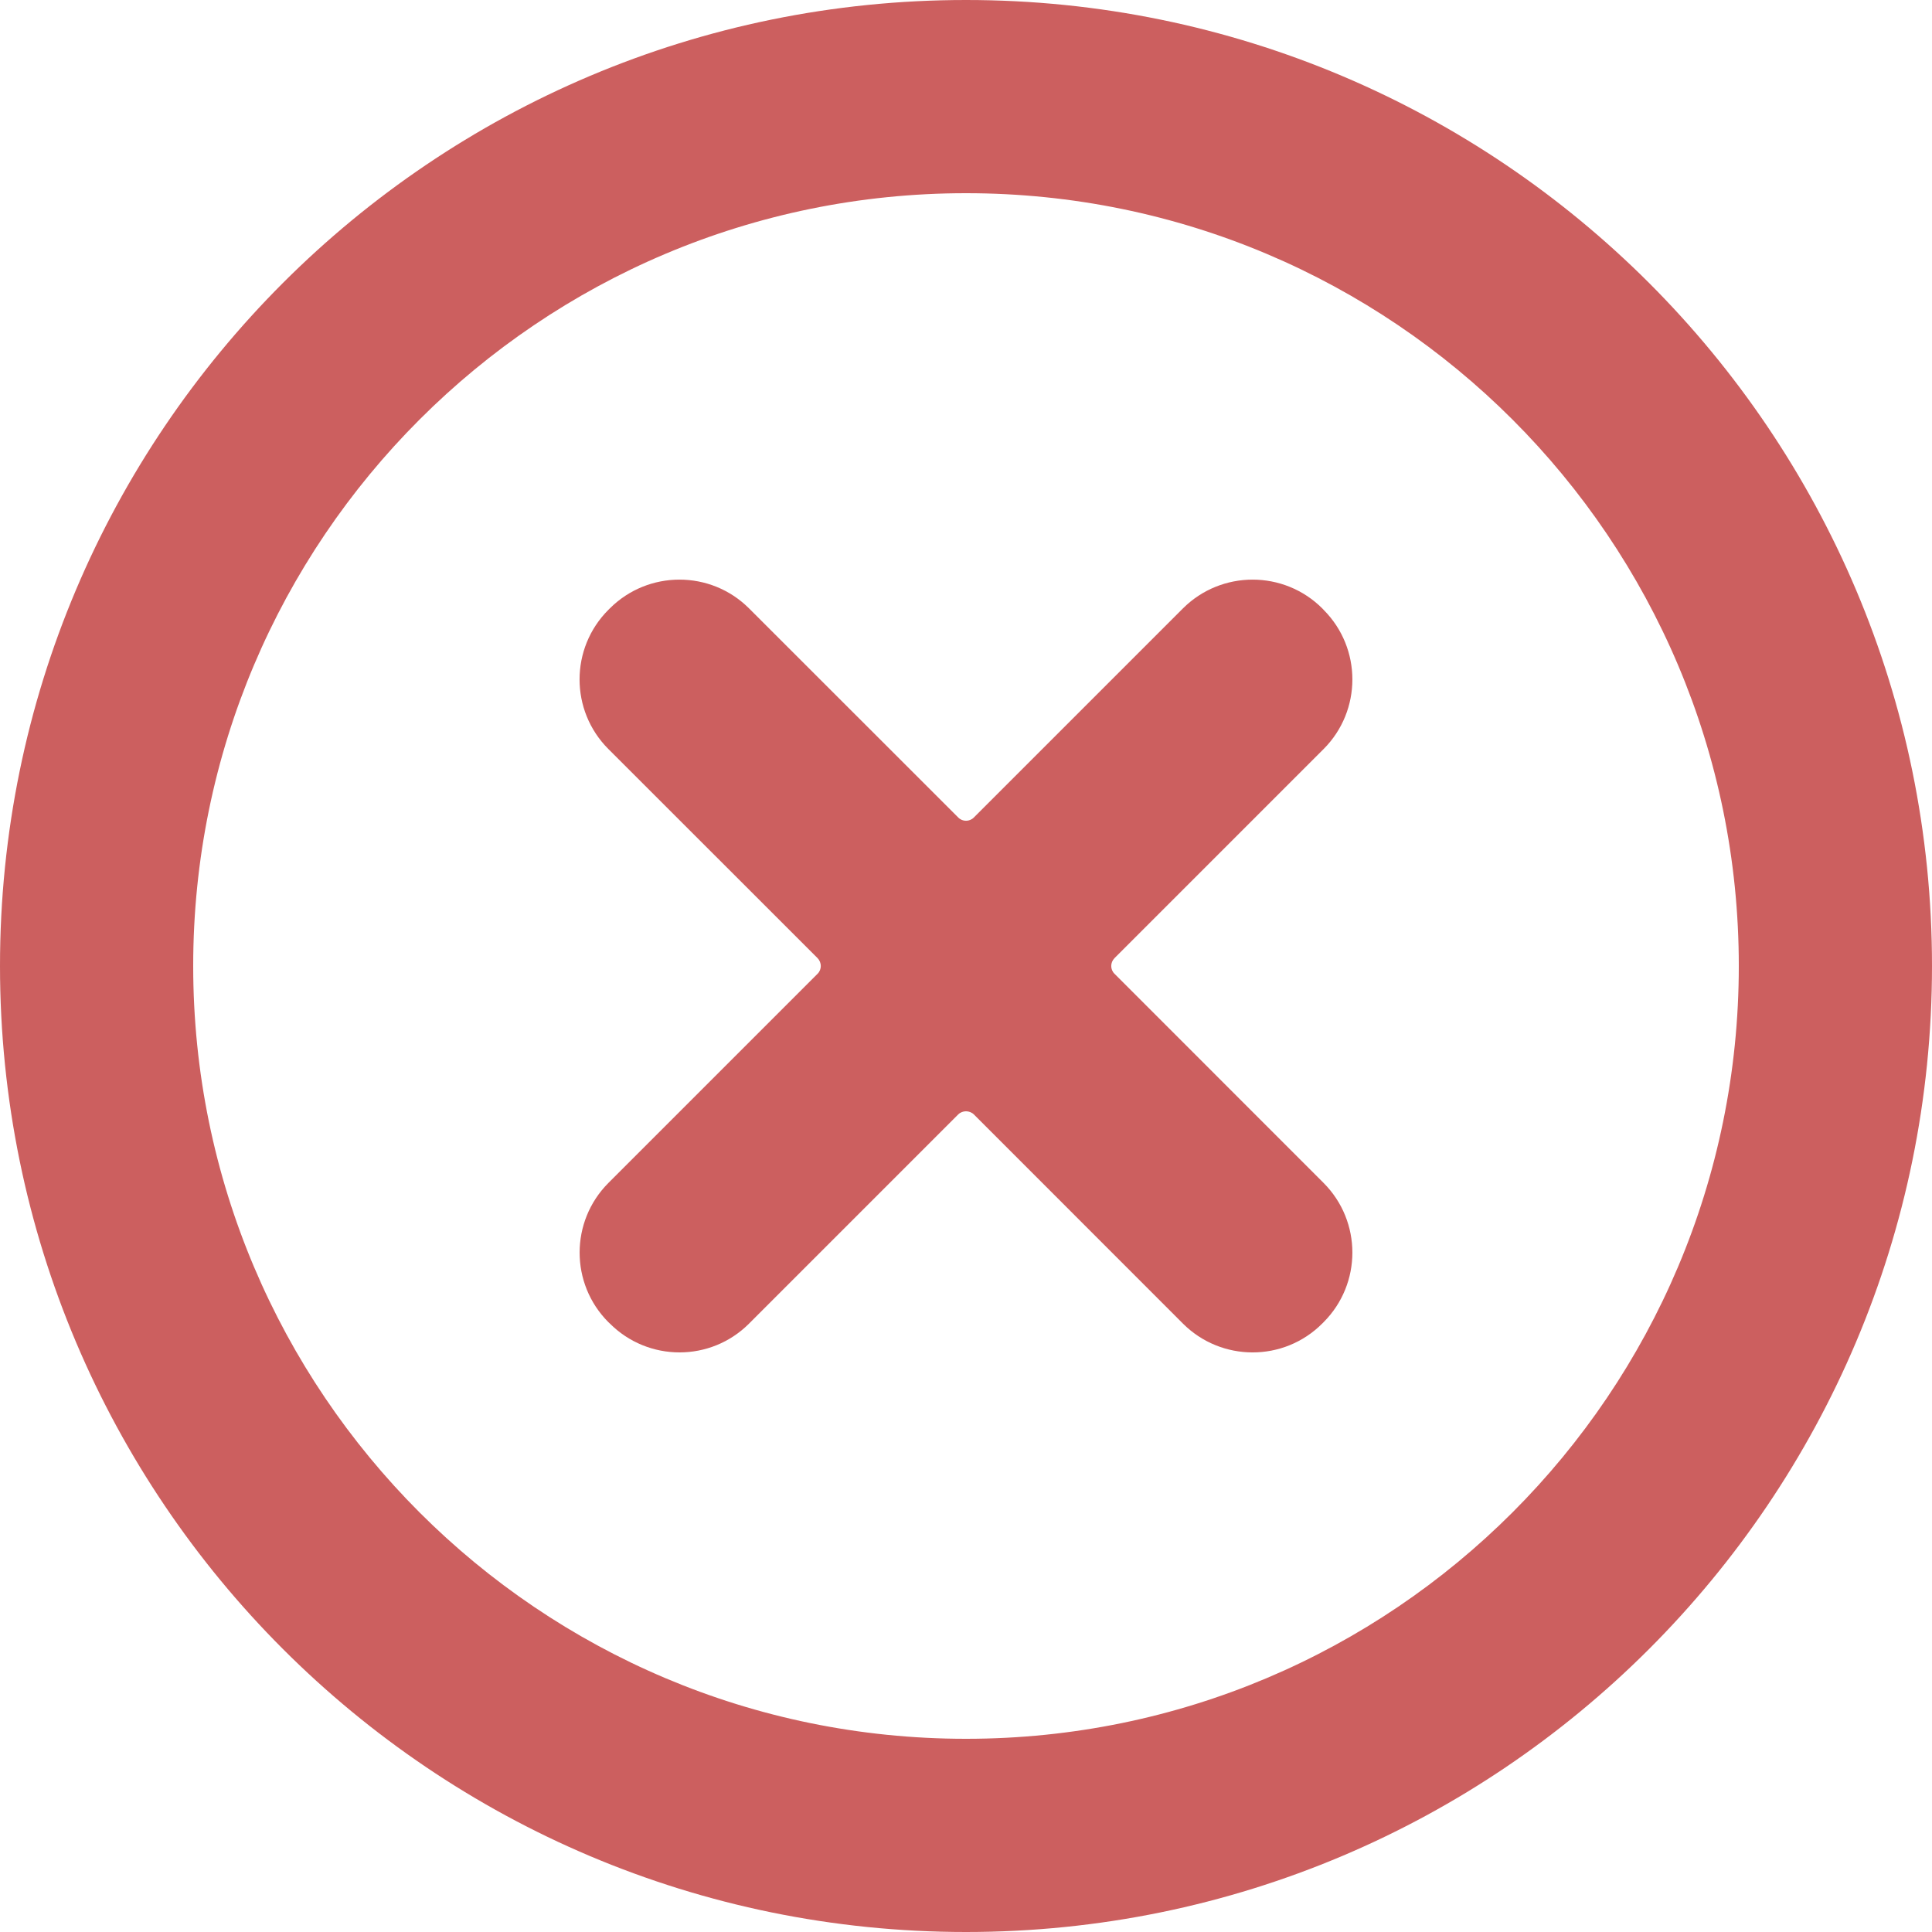 <?xml version="1.0" encoding="UTF-8" standalone="no"?>
<svg width="20px" height="20px" viewBox="0 0 20 20" version="1.1" xmlns="http://www.w3.org/2000/svg" xmlns:xlink="http://www.w3.org/1999/xlink">
    <!-- Generator: Sketch 41.2 (35397) - http://www.bohemiancoding.com/sketch -->
    <title>deleteocircle</title>
    <desc>Created with Sketch.</desc>
    <defs></defs>
    <g id="Page-1" stroke="none" stroke-width="1" fill="none" fill-rule="evenodd">
        <g id="680x680" transform="translate(-610, -130)" fill="#CC5F5F">
            <g id="Row-2" transform="translate(50, 130)">
                <path d="M570,0 C564.477,0 560,4.478 560,9.999 C560,15.522 564.477,20 570,20 C575.523,20 580,15.522 580,9.999 C580,4.478 575.523,0 570,0 L570,0 Z M570,18 C565.582,18 562,14.418 562,9.999 C562,5.582 565.582,2 570,2 C574.419,2 578,5.582 578,9.999 C578,14.418 574.419,18 570,18 Z M571.538,10.081 C571.492,10.037 571.492,9.964 571.538,9.918 L573.702,7.754 C574.099,7.356 574.099,6.711 573.702,6.313 L573.688,6.298 C573.29,5.901 572.644,5.901 572.246,6.298 L570.082,8.462 C570.037,8.508 569.963,8.508 569.919,8.462 L567.754,6.298 C567.357,5.901 566.711,5.901 566.313,6.298 L566.299,6.312 C565.9,6.71 565.9,7.356 566.298,7.754 L568.463,9.918 C568.508,9.964 568.508,10.037 568.463,10.081 L566.298,12.246 C565.902,12.643 565.9,13.288 566.298,13.687 L566.313,13.701 C566.711,14.099 567.356,14.1 567.754,13.702 L569.919,11.537 C569.963,11.493 570.037,11.493 570.082,11.537 L572.246,13.702 C572.644,14.099 573.289,14.1 573.687,13.702 L573.702,13.687 C574.099,13.289 574.099,12.644 573.702,12.246 L571.538,10.081 Z" id="deleteocircle"></path>
            </g>
        </g>
    </g>
</svg>